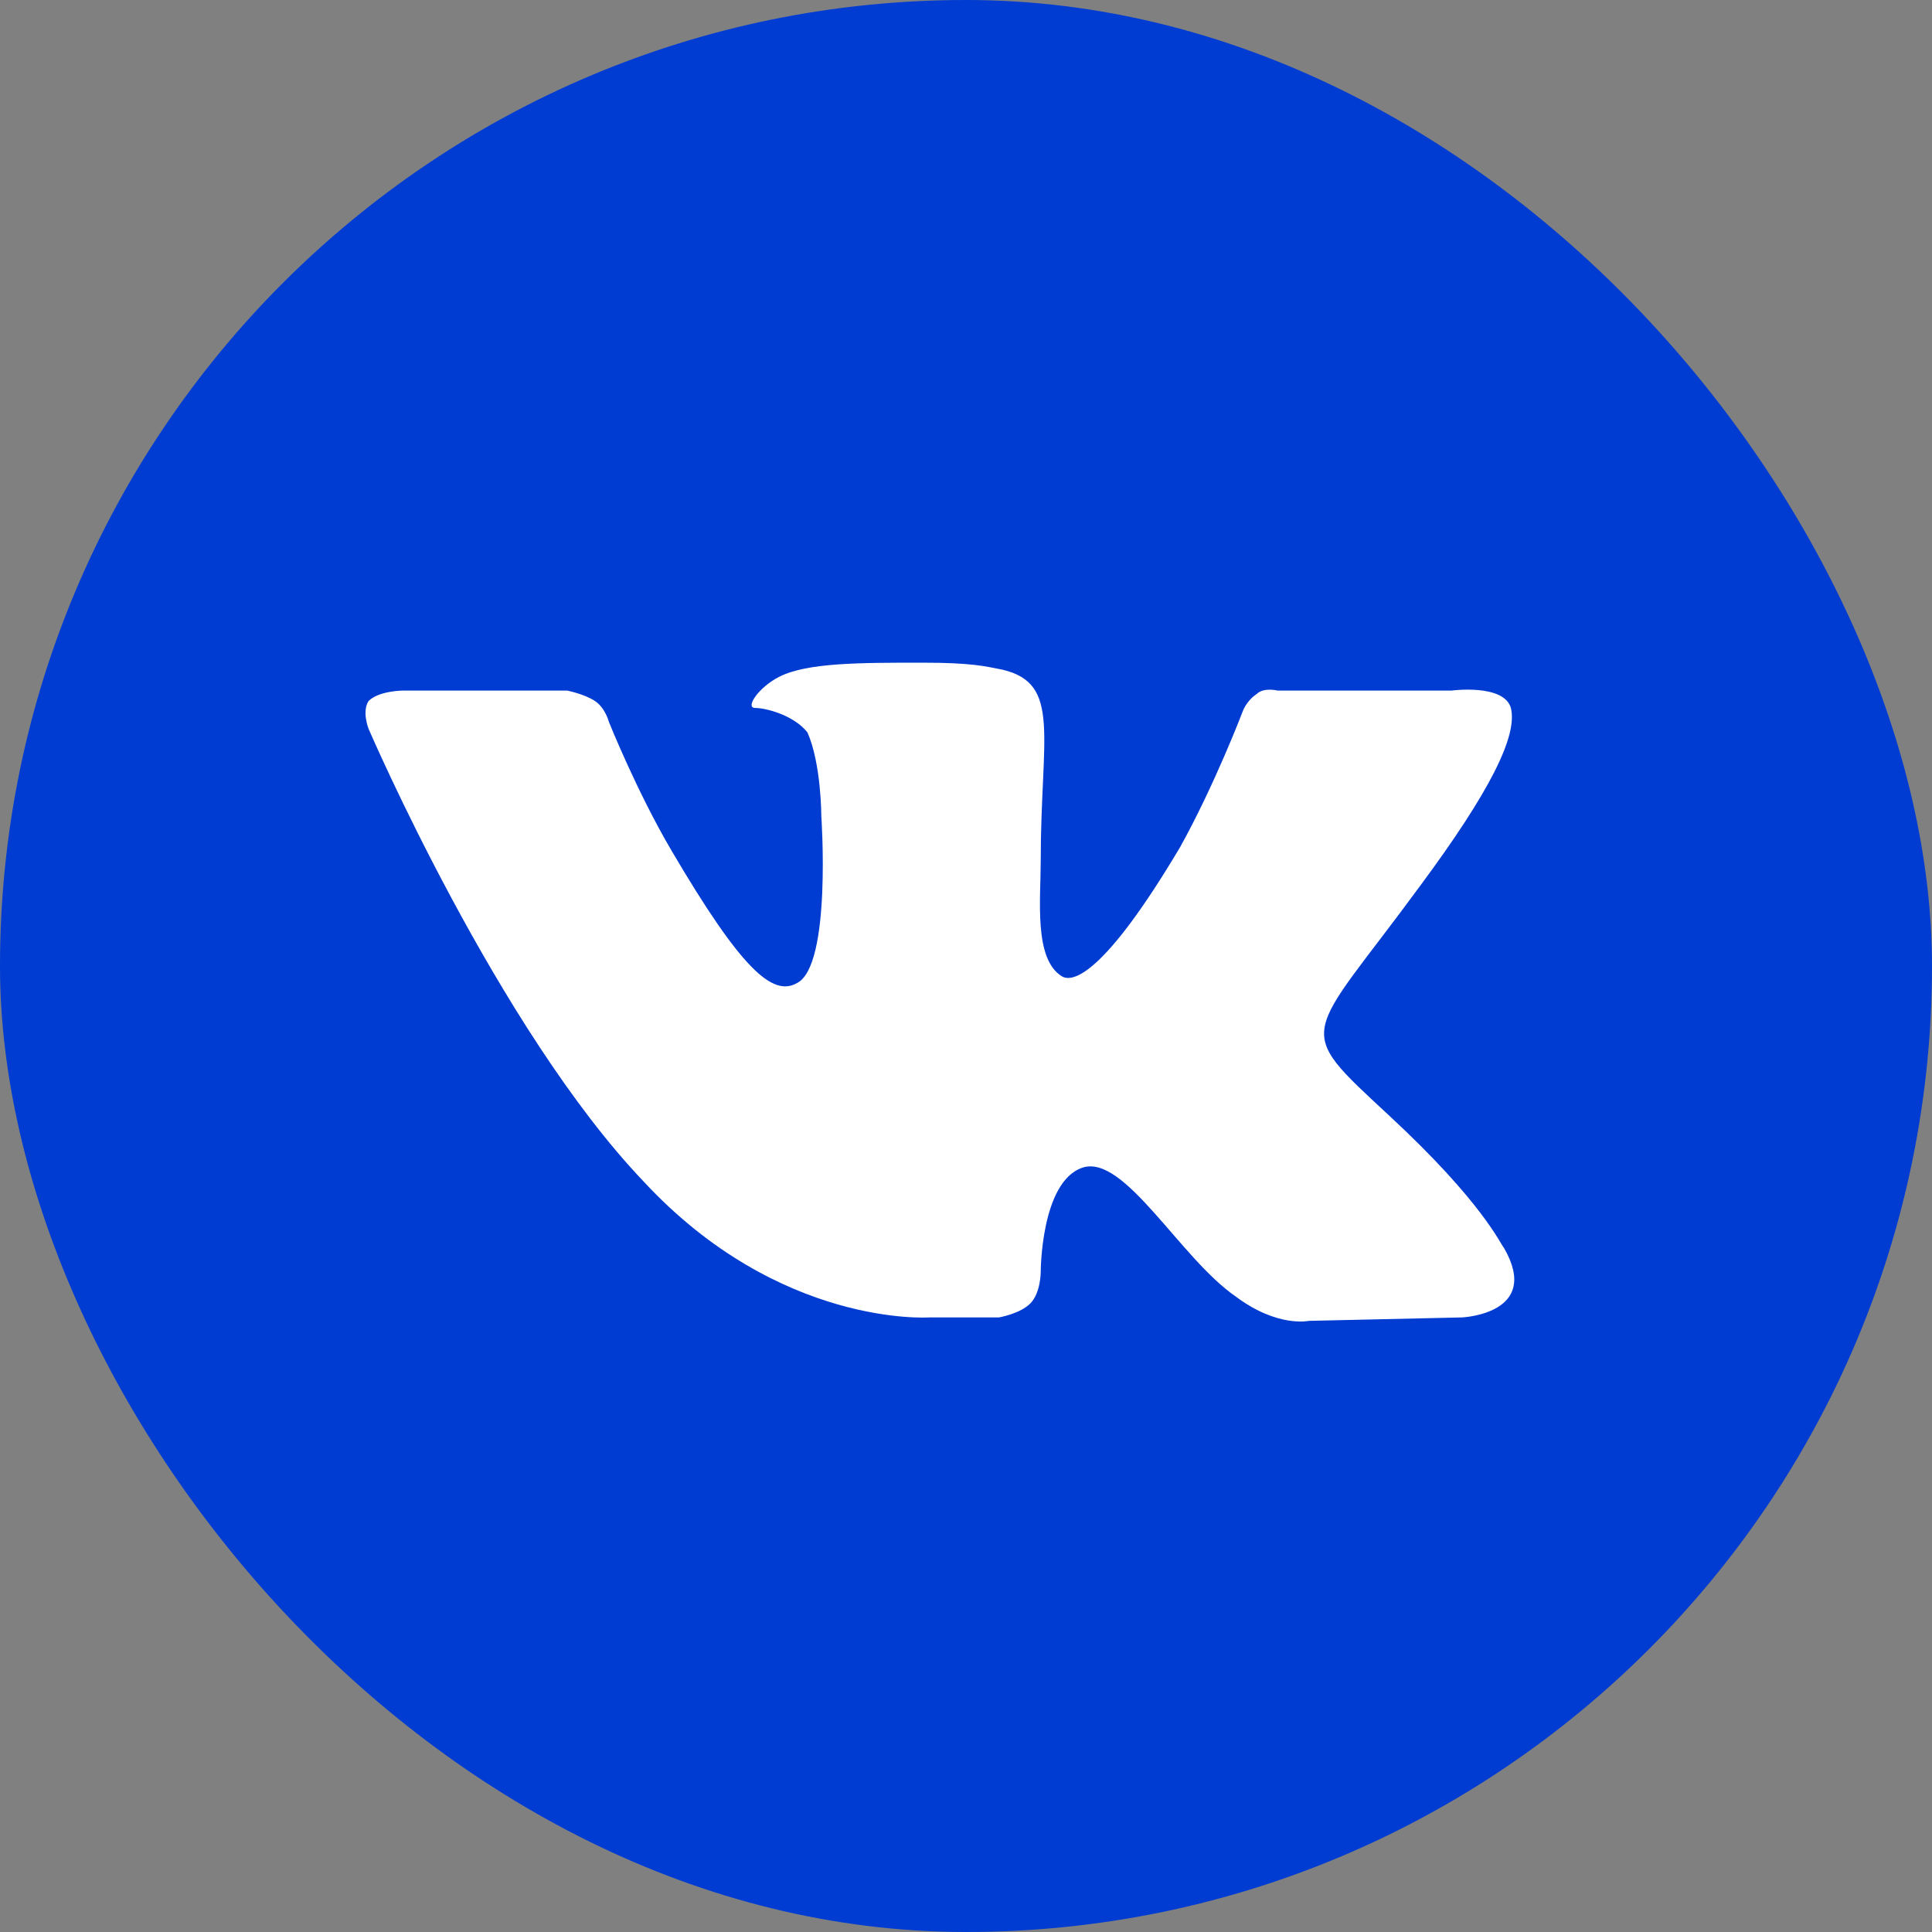 <svg width="37" height="37" viewBox="0 0 37 37" fill="none" xmlns="http://www.w3.org/2000/svg">
<rect x="0" y="0" width="37" height="37" fill="#808080" stroke="none"/>
<rect width="37" height="37" rx="18.5" fill="#003CD2"/>
<path fill-rule="evenodd" clip-rule="evenodd" d="M17.797 25.23H19.131C19.131 25.23 19.531 25.163 19.731 24.963C19.931 24.763 19.931 24.363 19.931 24.363C19.931 24.363 19.931 22.629 20.731 22.362C21.532 22.095 22.599 24.096 23.666 24.83C24.466 25.43 25.067 25.296 25.067 25.296L28.001 25.23C28.001 25.23 29.535 25.163 28.801 23.896C28.735 23.829 28.401 23.029 26.6 21.361C24.733 19.628 25 19.961 27.201 16.96C28.535 15.159 29.068 14.092 28.935 13.558C28.801 13.092 27.801 13.225 27.801 13.225H24.466C24.466 13.225 24.2 13.158 24.066 13.292C23.866 13.425 23.799 13.625 23.799 13.625C23.799 13.625 23.266 15.026 22.599 16.226C21.132 18.694 20.531 18.827 20.331 18.694C19.798 18.36 19.931 17.227 19.931 16.493C19.931 14.092 20.331 13.092 19.198 12.825C18.864 12.758 18.597 12.691 17.663 12.691C16.463 12.691 15.463 12.691 14.929 12.958C14.529 13.158 14.262 13.558 14.462 13.558C14.662 13.558 15.196 13.692 15.463 14.025C15.729 14.626 15.729 15.626 15.729 15.626C15.729 15.626 15.93 18.494 15.263 18.827C14.796 19.094 14.195 18.56 12.862 16.293C12.195 15.159 11.661 13.825 11.661 13.825C11.661 13.825 11.594 13.558 11.394 13.425C11.194 13.292 10.861 13.225 10.861 13.225H7.726C7.726 13.225 7.259 13.225 7.059 13.425C6.926 13.625 7.059 13.959 7.059 13.959C7.059 13.959 9.527 19.694 12.328 22.629C14.929 25.43 17.797 25.23 17.797 25.23Z" fill="white"/>
</svg>
